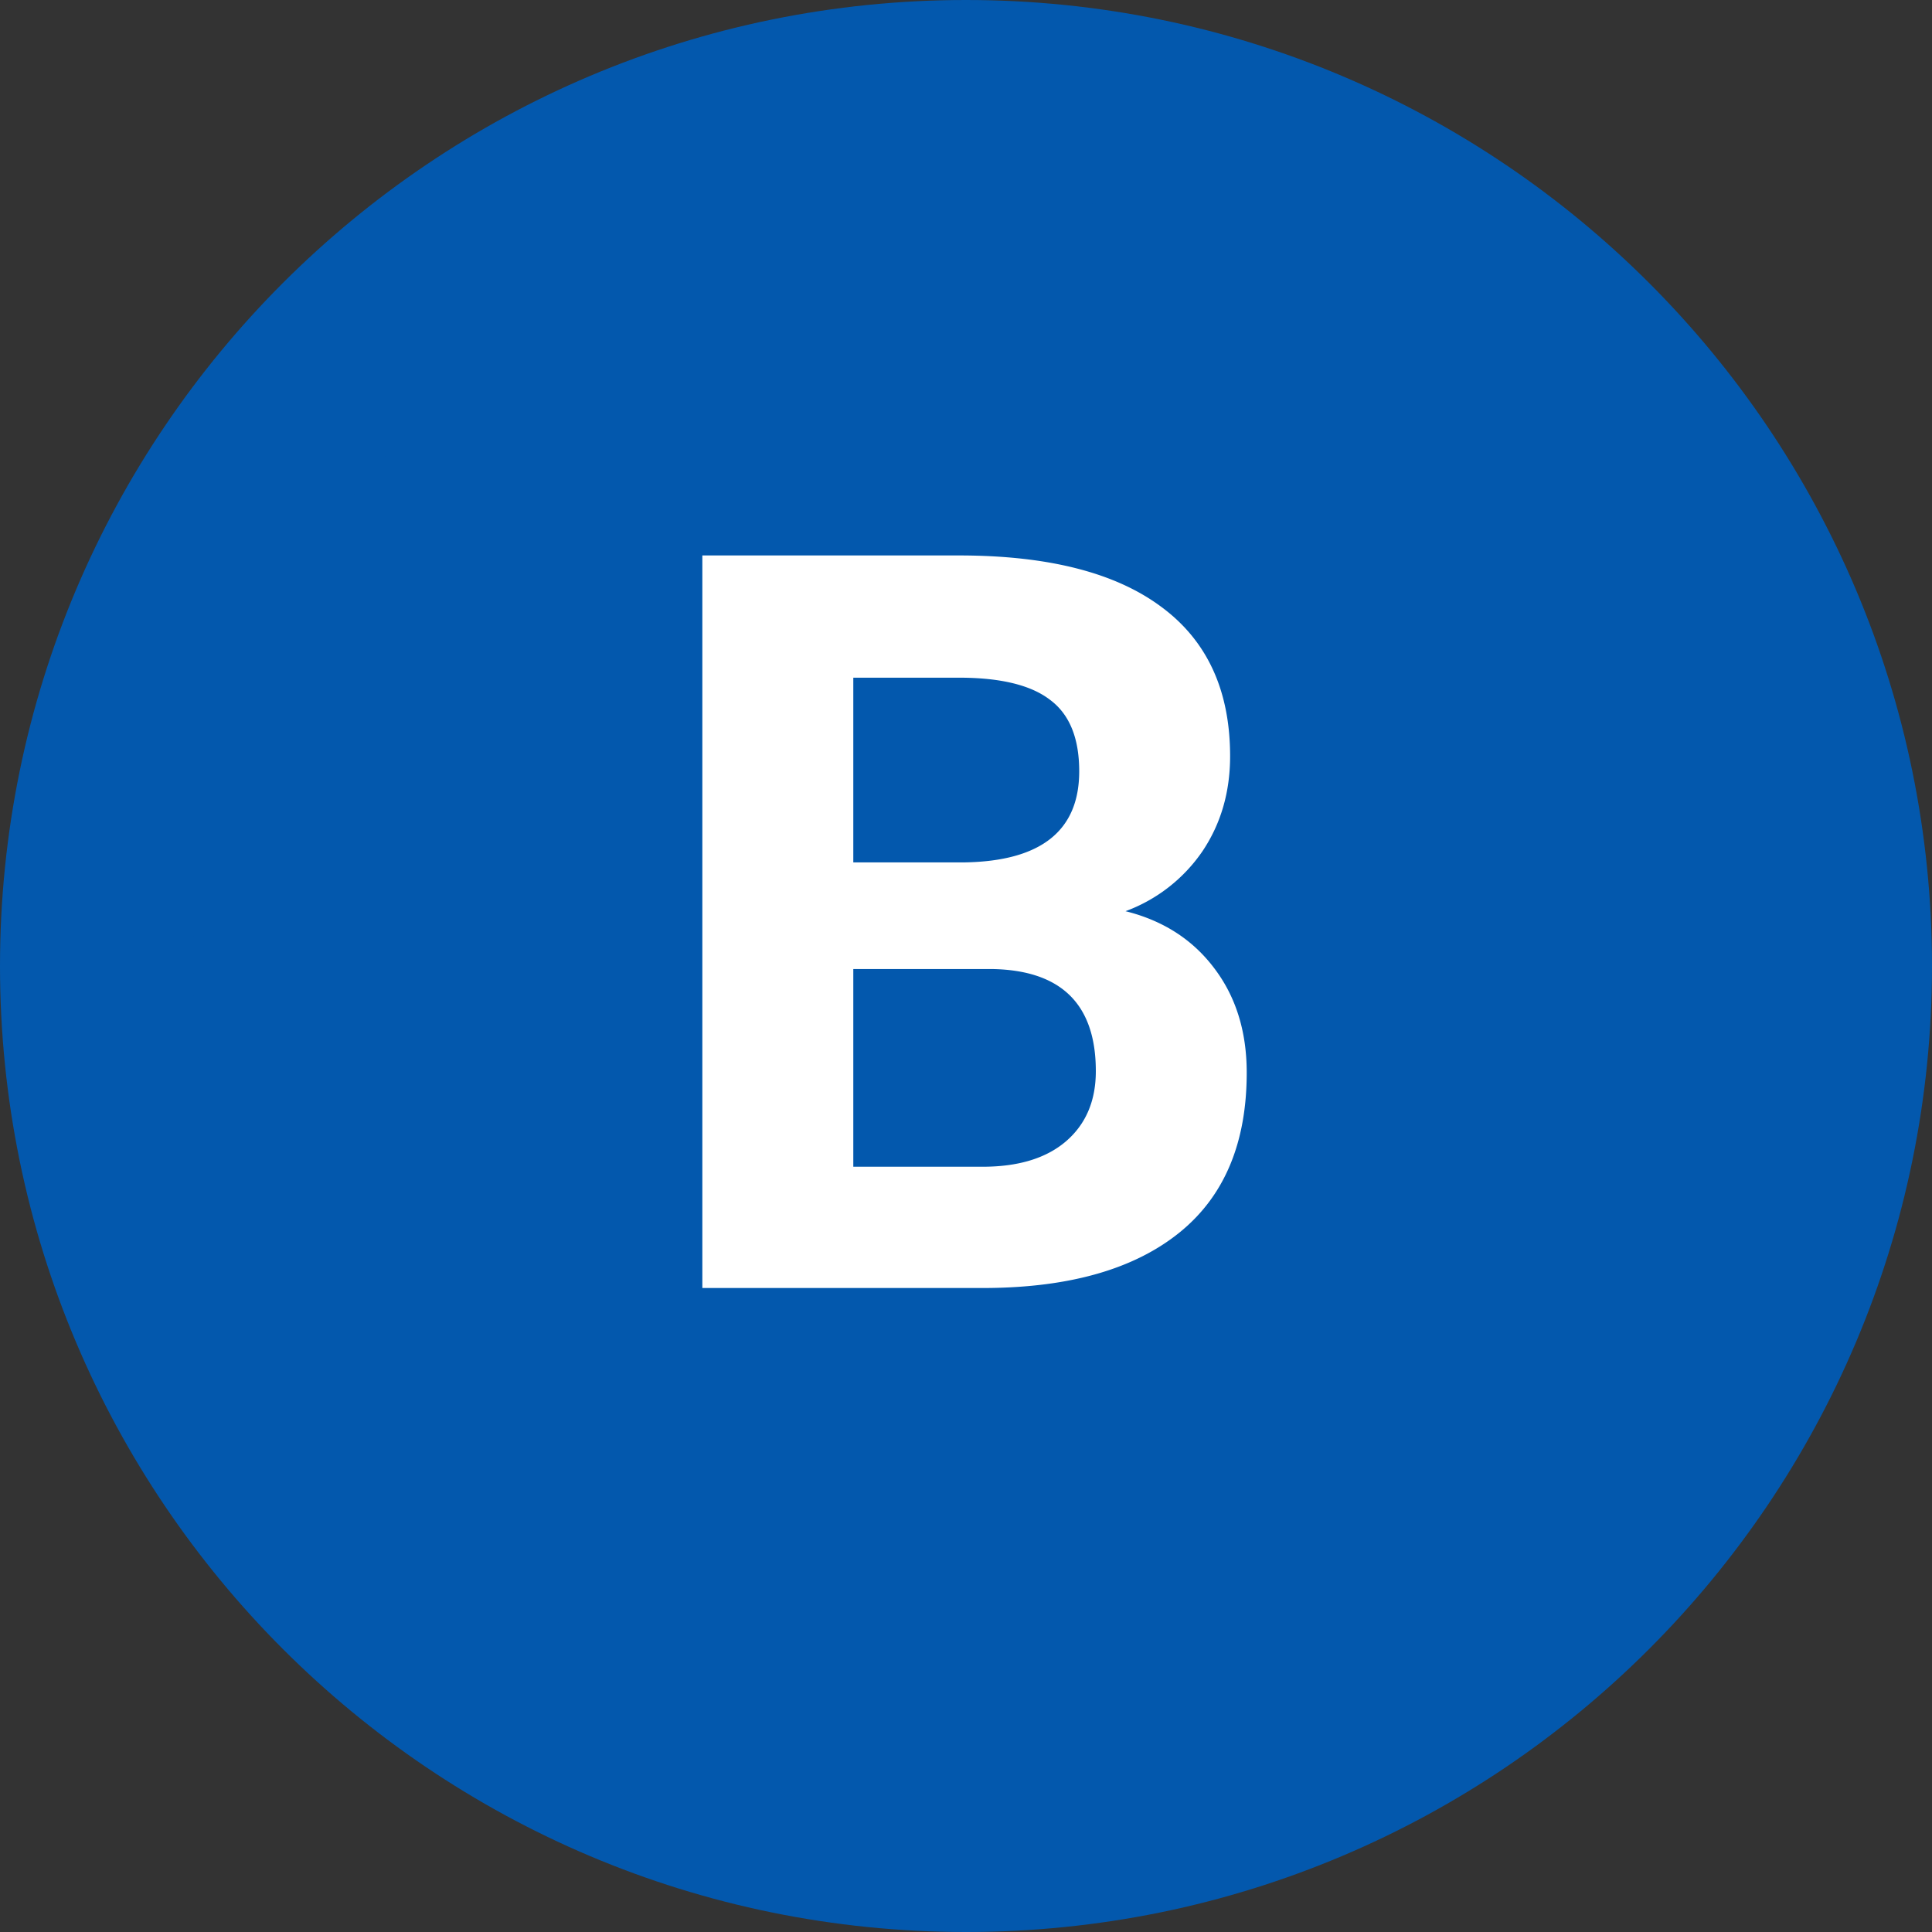 <svg width="30" height="30" fill="none" xmlns="http://www.w3.org/2000/svg"><rect width="100%" height="100%" fill="#333333" stroke="none"/><path d="M15 1.5c7.456 0 13.5 6.044 13.5 13.5S22.456 28.5 15 28.5 1.5 22.456 1.5 15 7.544 1.5 15 1.5z" fill="#0358AD" stroke="#0358AD" stroke-width="3"/><path d="M10.906 20V8.625h3.985c1.38 0 2.427.266 3.14.797.714.526 1.07 1.3 1.07 2.32 0 .557-.143 1.05-.43 1.477a2.49 2.49 0 01-1.194.93c.583.145 1.041.44 1.375.882.338.443.507.985.507 1.625 0 1.094-.349 1.922-1.047 2.485-.697.562-1.692.849-2.984.859h-4.422zm2.344-4.953v3.07h2.008c.552 0 .982-.13 1.289-.39.312-.266.469-.63.469-1.094 0-1.042-.54-1.57-1.618-1.586H13.25zm0-1.656h1.734c1.183-.021 1.774-.493 1.774-1.414 0-.516-.151-.886-.453-1.11-.297-.229-.768-.344-1.414-.344H13.25v2.868z" fill="#fff"/></svg>